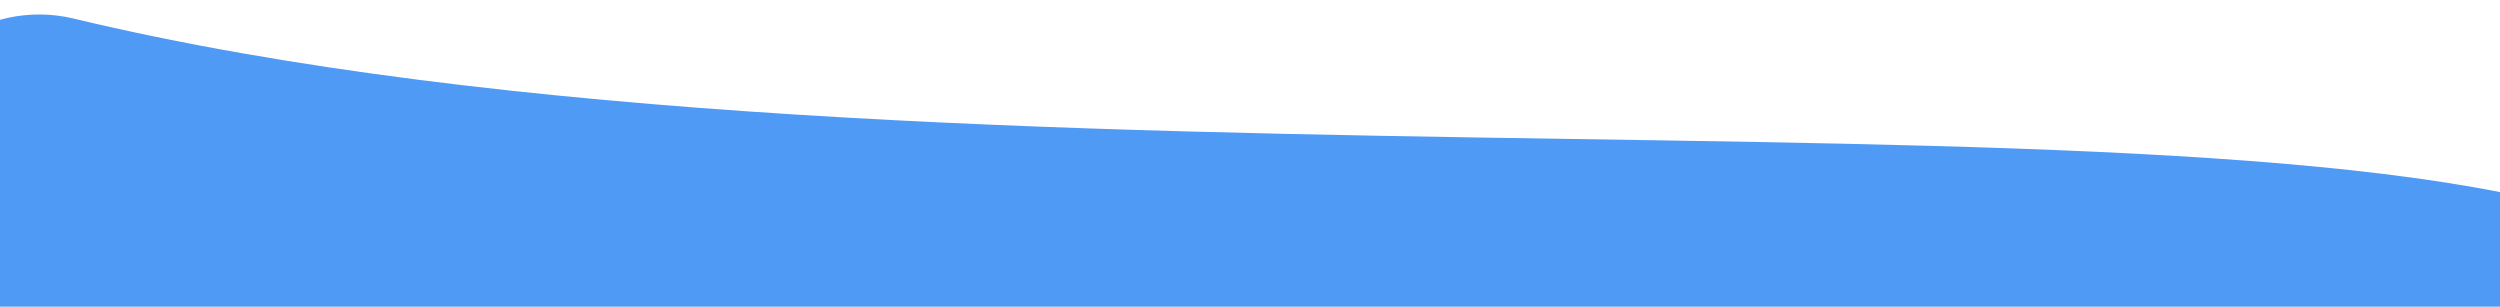<svg width="375" height="46" viewBox="0 0 375 46" fill="none" xmlns="http://www.w3.org/2000/svg">
<path d="M4.26 54.49L391.765 53.051C402.818 53.01 410.496 42.897 400.93 37.358C350.995 8.446 140.277 33.767 11.037 2.783C-2.352 -0.426 -15.932 9.4 -15.868 23.167L-15.814 34.584C-15.762 45.622 -6.778 54.531 4.26 54.49Z" fill="#4F9AF5"/>
</svg>
